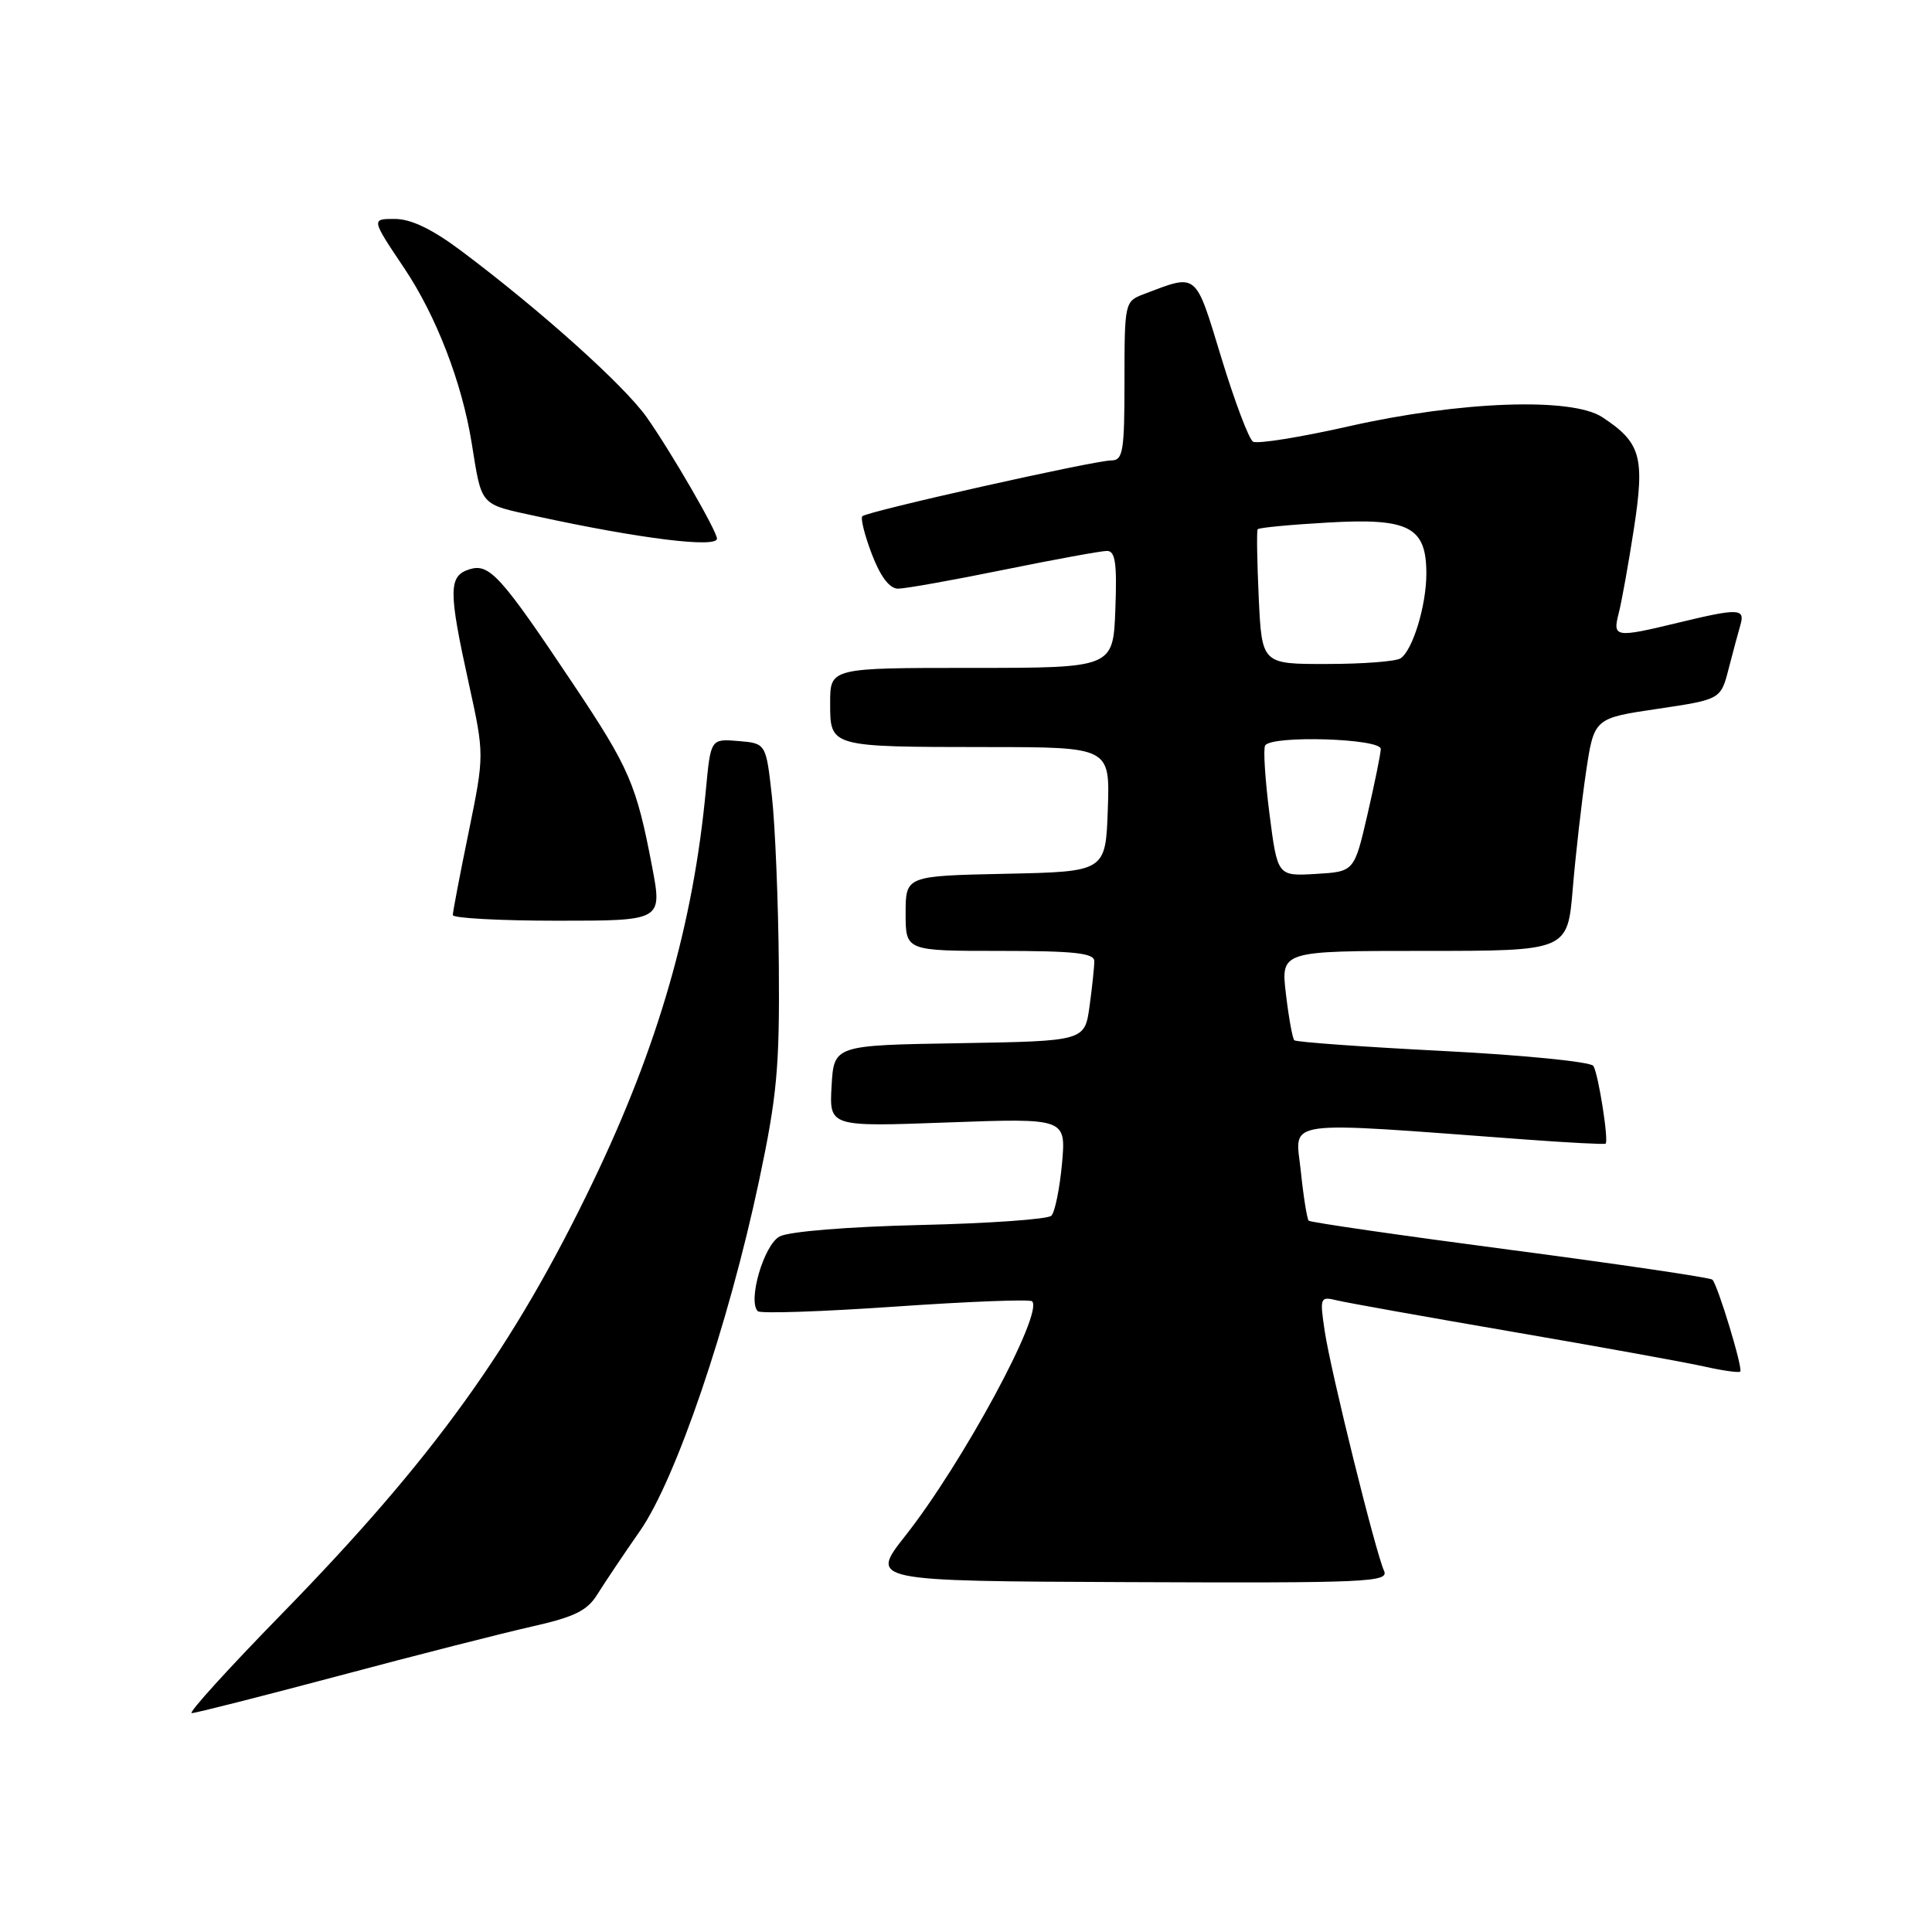 <?xml version="1.0" encoding="UTF-8" standalone="no"?>
<!DOCTYPE svg PUBLIC "-//W3C//DTD SVG 1.1//EN" "http://www.w3.org/Graphics/SVG/1.1/DTD/svg11.dtd" >
<svg xmlns="http://www.w3.org/2000/svg" xmlns:xlink="http://www.w3.org/1999/xlink" version="1.1" viewBox="0 0 256 256">
 <g >
 <path fill="currentColor"
d=" M 44.91 222.05 C 55.13 219.32 66.65 216.39 70.50 215.52 C 76.15 214.25 77.83 213.42 79.18 211.22 C 80.11 209.73 82.64 205.95 84.81 202.84 C 89.58 195.97 96.52 175.58 100.57 156.50 C 102.96 145.23 103.31 141.44 103.20 128.00 C 103.13 119.47 102.71 109.35 102.28 105.50 C 101.50 98.50 101.50 98.50 97.84 98.19 C 94.17 97.89 94.17 97.89 93.53 104.69 C 91.87 122.42 87.21 138.60 78.62 156.50 C 68.05 178.54 57.42 193.29 37.20 213.99 C 30.21 221.15 24.90 227.00 25.40 227.00 C 25.90 227.00 34.68 224.77 44.91 222.05 Z  M 183.39 208.14 C 182.25 205.62 176.33 181.71 175.54 176.43 C 174.86 171.89 174.91 171.76 177.17 172.31 C 178.45 172.62 188.92 174.49 200.43 176.47 C 211.95 178.45 223.37 180.52 225.82 181.07 C 228.26 181.62 230.41 181.92 230.59 181.74 C 230.98 181.36 227.62 170.29 226.90 169.56 C 226.62 169.29 214.57 167.51 200.11 165.61 C 185.65 163.71 173.64 161.97 173.41 161.75 C 173.19 161.52 172.71 158.55 172.36 155.14 C 171.63 148.23 169.27 148.56 202.00 150.98 C 207.78 151.41 212.61 151.66 212.75 151.54 C 213.19 151.17 211.79 142.28 211.13 141.24 C 210.78 140.69 201.82 139.80 191.22 139.26 C 180.62 138.72 171.74 138.08 171.50 137.84 C 171.26 137.59 170.76 134.83 170.39 131.70 C 169.72 126.00 169.72 126.00 188.72 126.00 C 207.71 126.00 207.71 126.00 208.40 117.75 C 208.78 113.21 209.57 106.28 210.15 102.34 C 211.22 95.17 211.22 95.17 219.61 93.93 C 228.01 92.68 228.01 92.68 229.06 88.59 C 229.64 86.34 230.35 83.71 230.63 82.75 C 231.24 80.62 230.32 80.59 222.50 82.48 C 213.98 84.54 213.66 84.49 214.49 81.25 C 214.88 79.74 215.79 74.67 216.51 70.00 C 217.96 60.53 217.42 58.63 212.30 55.27 C 208.24 52.62 193.51 53.15 178.76 56.48 C 172.31 57.94 166.58 58.86 166.03 58.52 C 165.48 58.18 163.59 53.17 161.83 47.39 C 158.33 35.91 158.74 36.25 151.54 38.98 C 149.04 39.93 149.00 40.12 149.00 50.48 C 149.00 59.83 148.81 61.00 147.25 61.01 C 145.01 61.01 114.91 67.76 114.27 68.40 C 114.00 68.66 114.57 70.93 115.53 73.44 C 116.67 76.42 117.87 78.00 119.00 78.00 C 119.95 78.00 126.25 76.88 133.00 75.50 C 139.75 74.13 145.91 73.00 146.68 73.00 C 147.79 73.00 148.02 74.62 147.79 80.75 C 147.50 88.50 147.50 88.50 128.75 88.50 C 110.00 88.50 110.00 88.50 110.00 93.13 C 110.00 99.01 109.86 98.97 130.79 98.99 C 147.08 99.00 147.08 99.00 146.79 107.25 C 146.50 115.50 146.50 115.50 133.25 115.78 C 120.00 116.06 120.00 116.06 120.00 121.03 C 120.00 126.00 120.00 126.00 132.50 126.00 C 142.37 126.00 145.00 126.29 145.00 127.36 C 145.00 128.11 144.72 130.80 144.37 133.34 C 143.73 137.95 143.73 137.95 127.12 138.23 C 110.50 138.50 110.50 138.50 110.19 143.90 C 109.88 149.31 109.88 149.31 125.57 148.73 C 141.26 148.16 141.26 148.16 140.72 154.20 C 140.41 157.52 139.78 160.62 139.31 161.09 C 138.84 161.56 131.02 162.11 121.94 162.32 C 112.30 162.55 104.53 163.18 103.30 163.84 C 101.22 164.95 99.05 172.38 100.41 173.74 C 100.74 174.08 108.94 173.80 118.63 173.13 C 128.32 172.46 136.48 172.14 136.76 172.43 C 138.31 173.97 127.55 193.87 119.96 203.50 C 115.23 209.50 115.23 209.50 149.68 209.64 C 181.27 209.77 184.07 209.64 183.39 208.14 Z  M 86.40 114.80 C 84.33 103.94 83.39 101.77 76.00 90.71 C 66.34 76.25 64.85 74.60 62.19 75.44 C 59.42 76.32 59.41 78.25 62.10 90.48 C 64.19 100.01 64.19 100.01 62.10 110.26 C 60.94 115.89 60.00 120.84 60.00 121.25 C 60.00 121.66 66.25 122.00 73.88 122.00 C 87.77 122.00 87.77 122.00 86.40 114.80 Z  M 95.00 71.37 C 95.00 70.37 88.93 59.89 85.70 55.30 C 82.72 51.08 71.71 41.19 61.18 33.29 C 57.31 30.38 54.49 29.02 52.34 29.01 C 49.18 29.00 49.18 29.00 53.56 35.53 C 57.80 41.85 61.20 50.67 62.49 58.64 C 63.88 67.23 63.44 66.74 71.25 68.44 C 84.79 71.38 95.00 72.64 95.00 71.37 Z  M 168.21 107.82 C 167.63 103.27 167.37 99.20 167.64 98.78 C 168.49 97.40 183.01 97.85 182.96 99.25 C 182.94 99.94 182.13 103.88 181.18 108.00 C 179.44 115.50 179.44 115.50 174.35 115.80 C 169.27 116.10 169.27 116.10 168.21 107.82 Z  M 166.79 79.25 C 166.57 74.44 166.50 70.33 166.65 70.13 C 166.79 69.92 170.99 69.52 175.97 69.24 C 186.72 68.62 189.00 69.81 189.00 76.01 C 189.00 80.22 187.20 86.14 185.59 87.23 C 184.99 87.64 180.61 87.98 175.85 87.98 C 167.21 88.00 167.21 88.00 166.79 79.25 Z "/>
</g>
</svg>